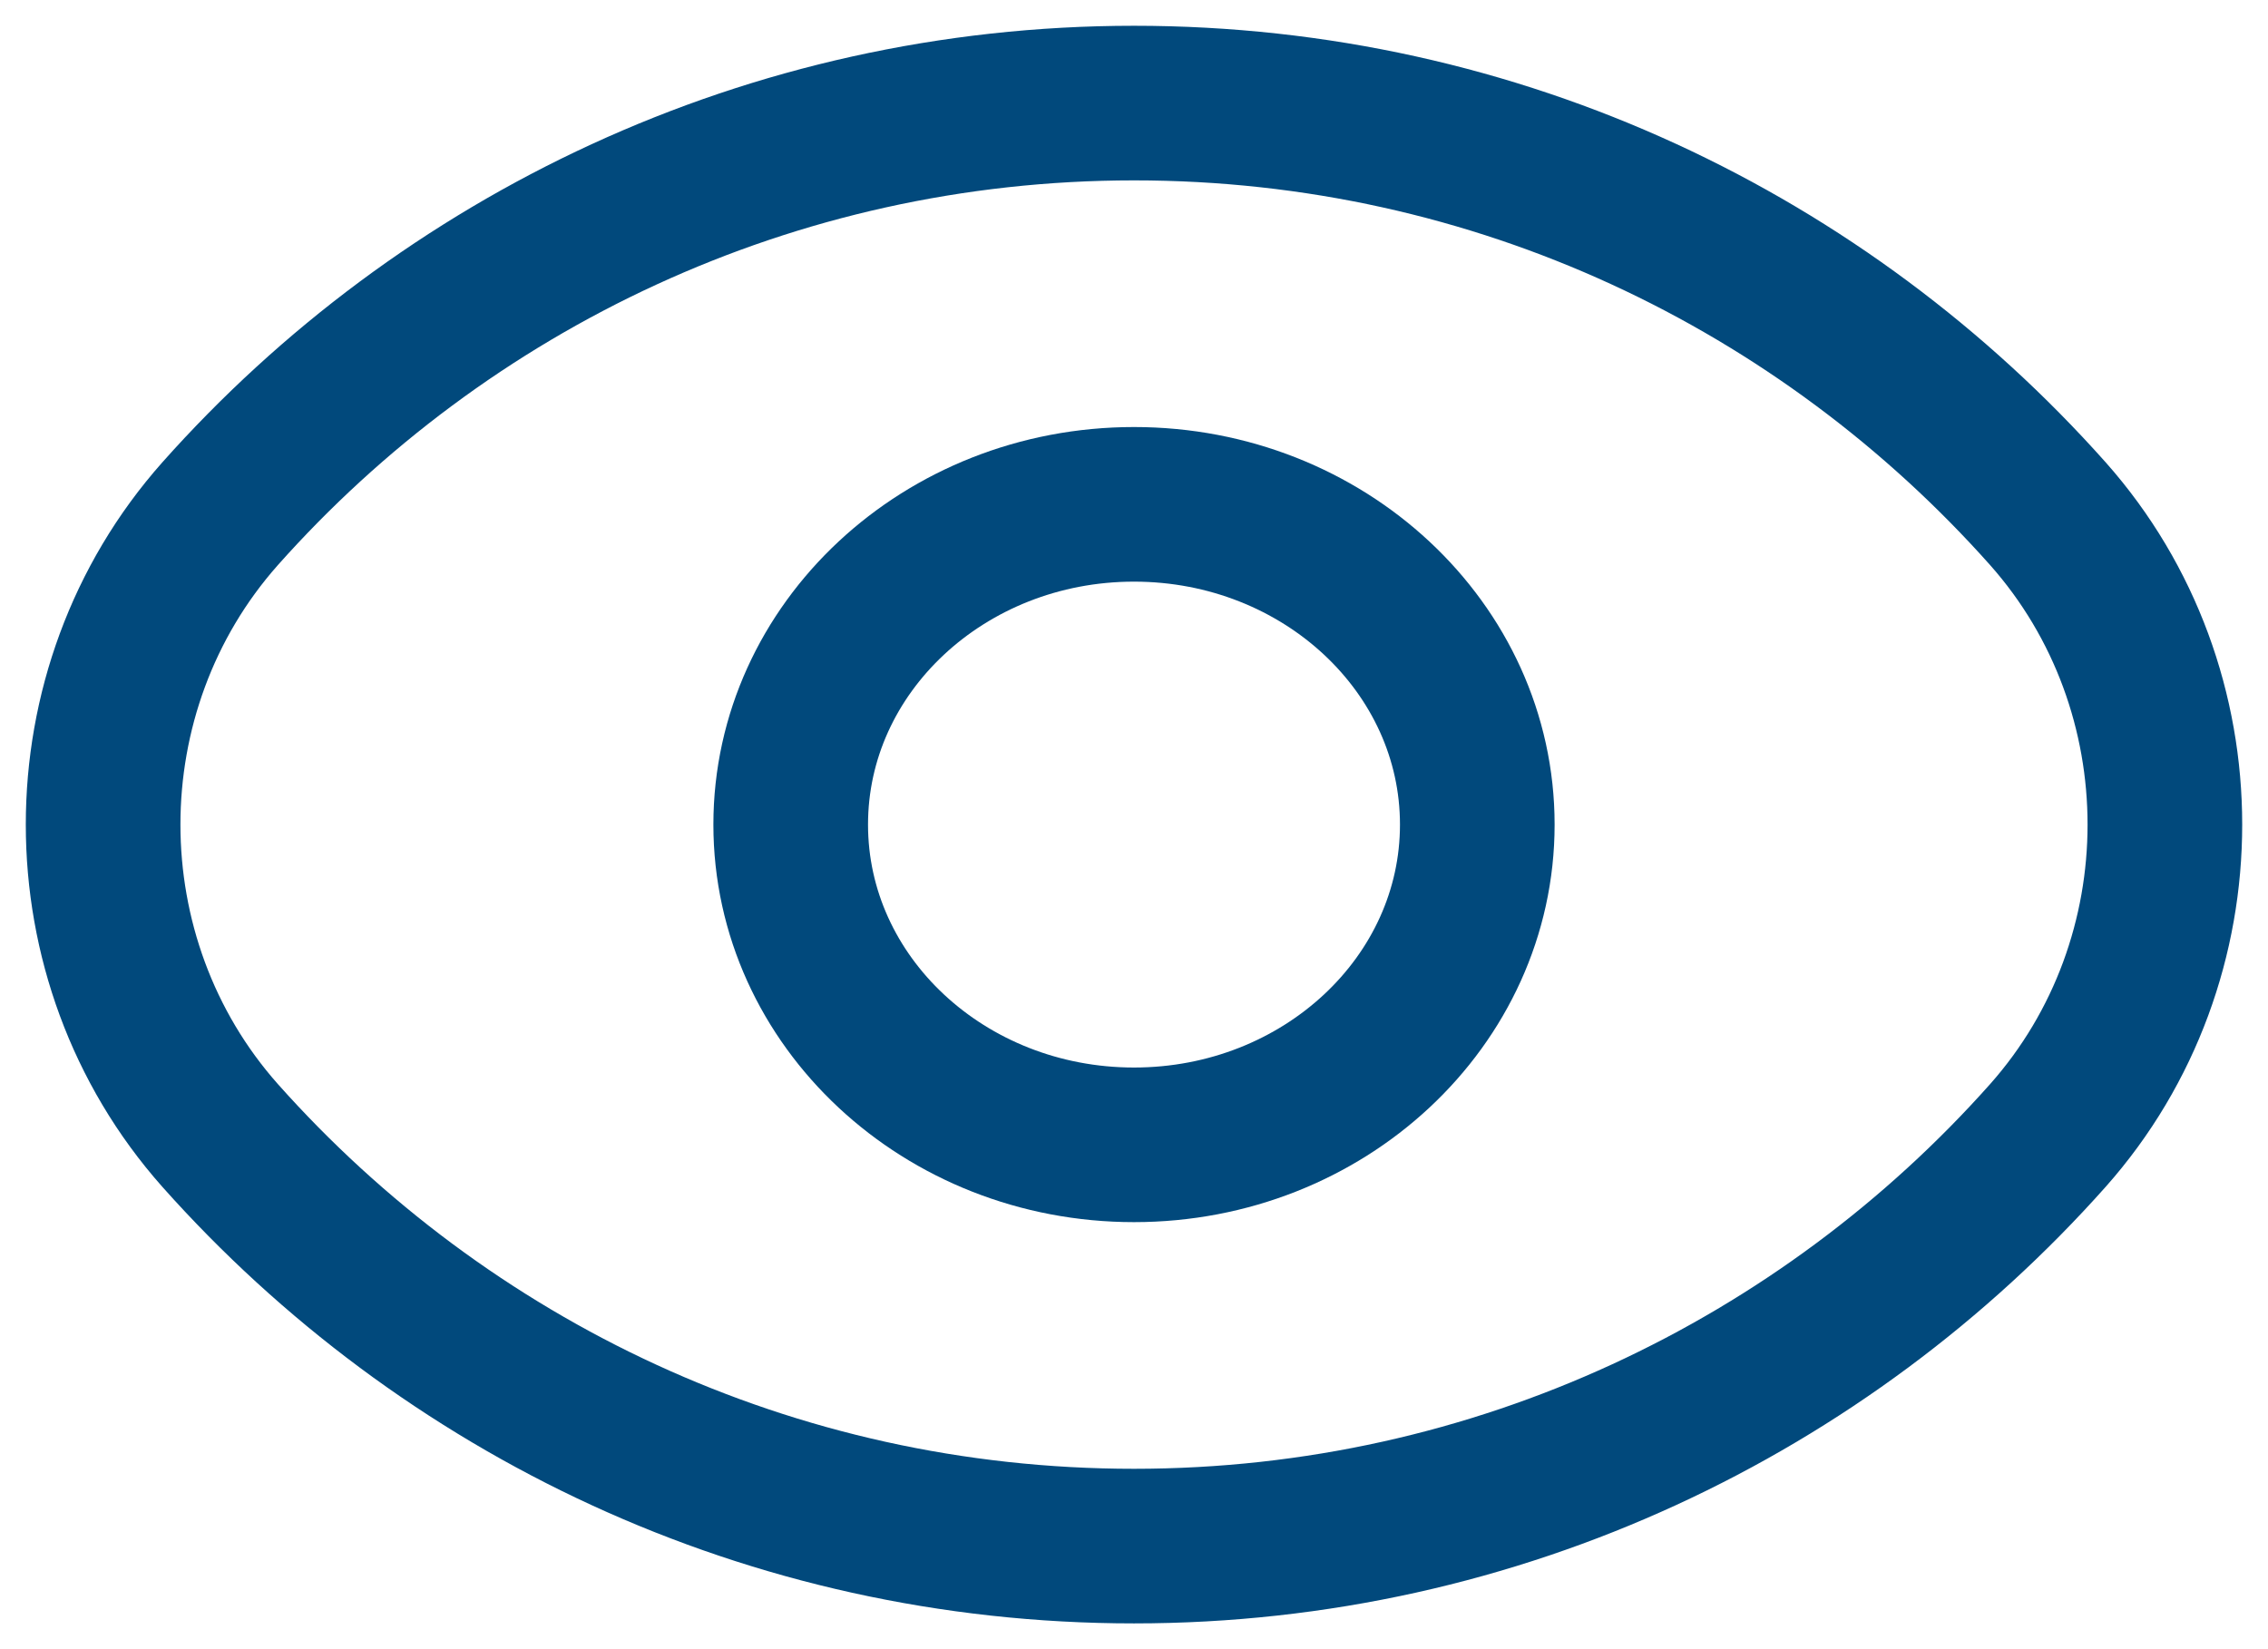 <svg width="22" height="16" viewBox="0 0 22 16" fill="none" xmlns="http://www.w3.org/2000/svg">
<path d="M19.865 11.016C17.703 13.447 14.535 15 11 15C7.465 15 4.308 13.457 2.135 11.016C0.622 9.311 0.622 6.689 2.135 4.984C4.297 2.553 7.465 1 11 1C14.535 1 17.692 2.543 19.865 4.984C21.378 6.689 21.378 9.311 19.865 11.016Z" stroke="#01497C" stroke-width="1.5" stroke-linecap="round" stroke-linejoin="round"/>
<path d="M11 11.107C9.161 11.107 7.67 9.716 7.67 8C7.67 6.284 9.161 4.893 11 4.893C12.839 4.893 14.33 6.284 14.33 8C14.33 9.716 12.839 11.107 11 11.107Z" stroke="#01497C" stroke-width="1.5" stroke-linecap="round" stroke-linejoin="round"/>
</svg>
